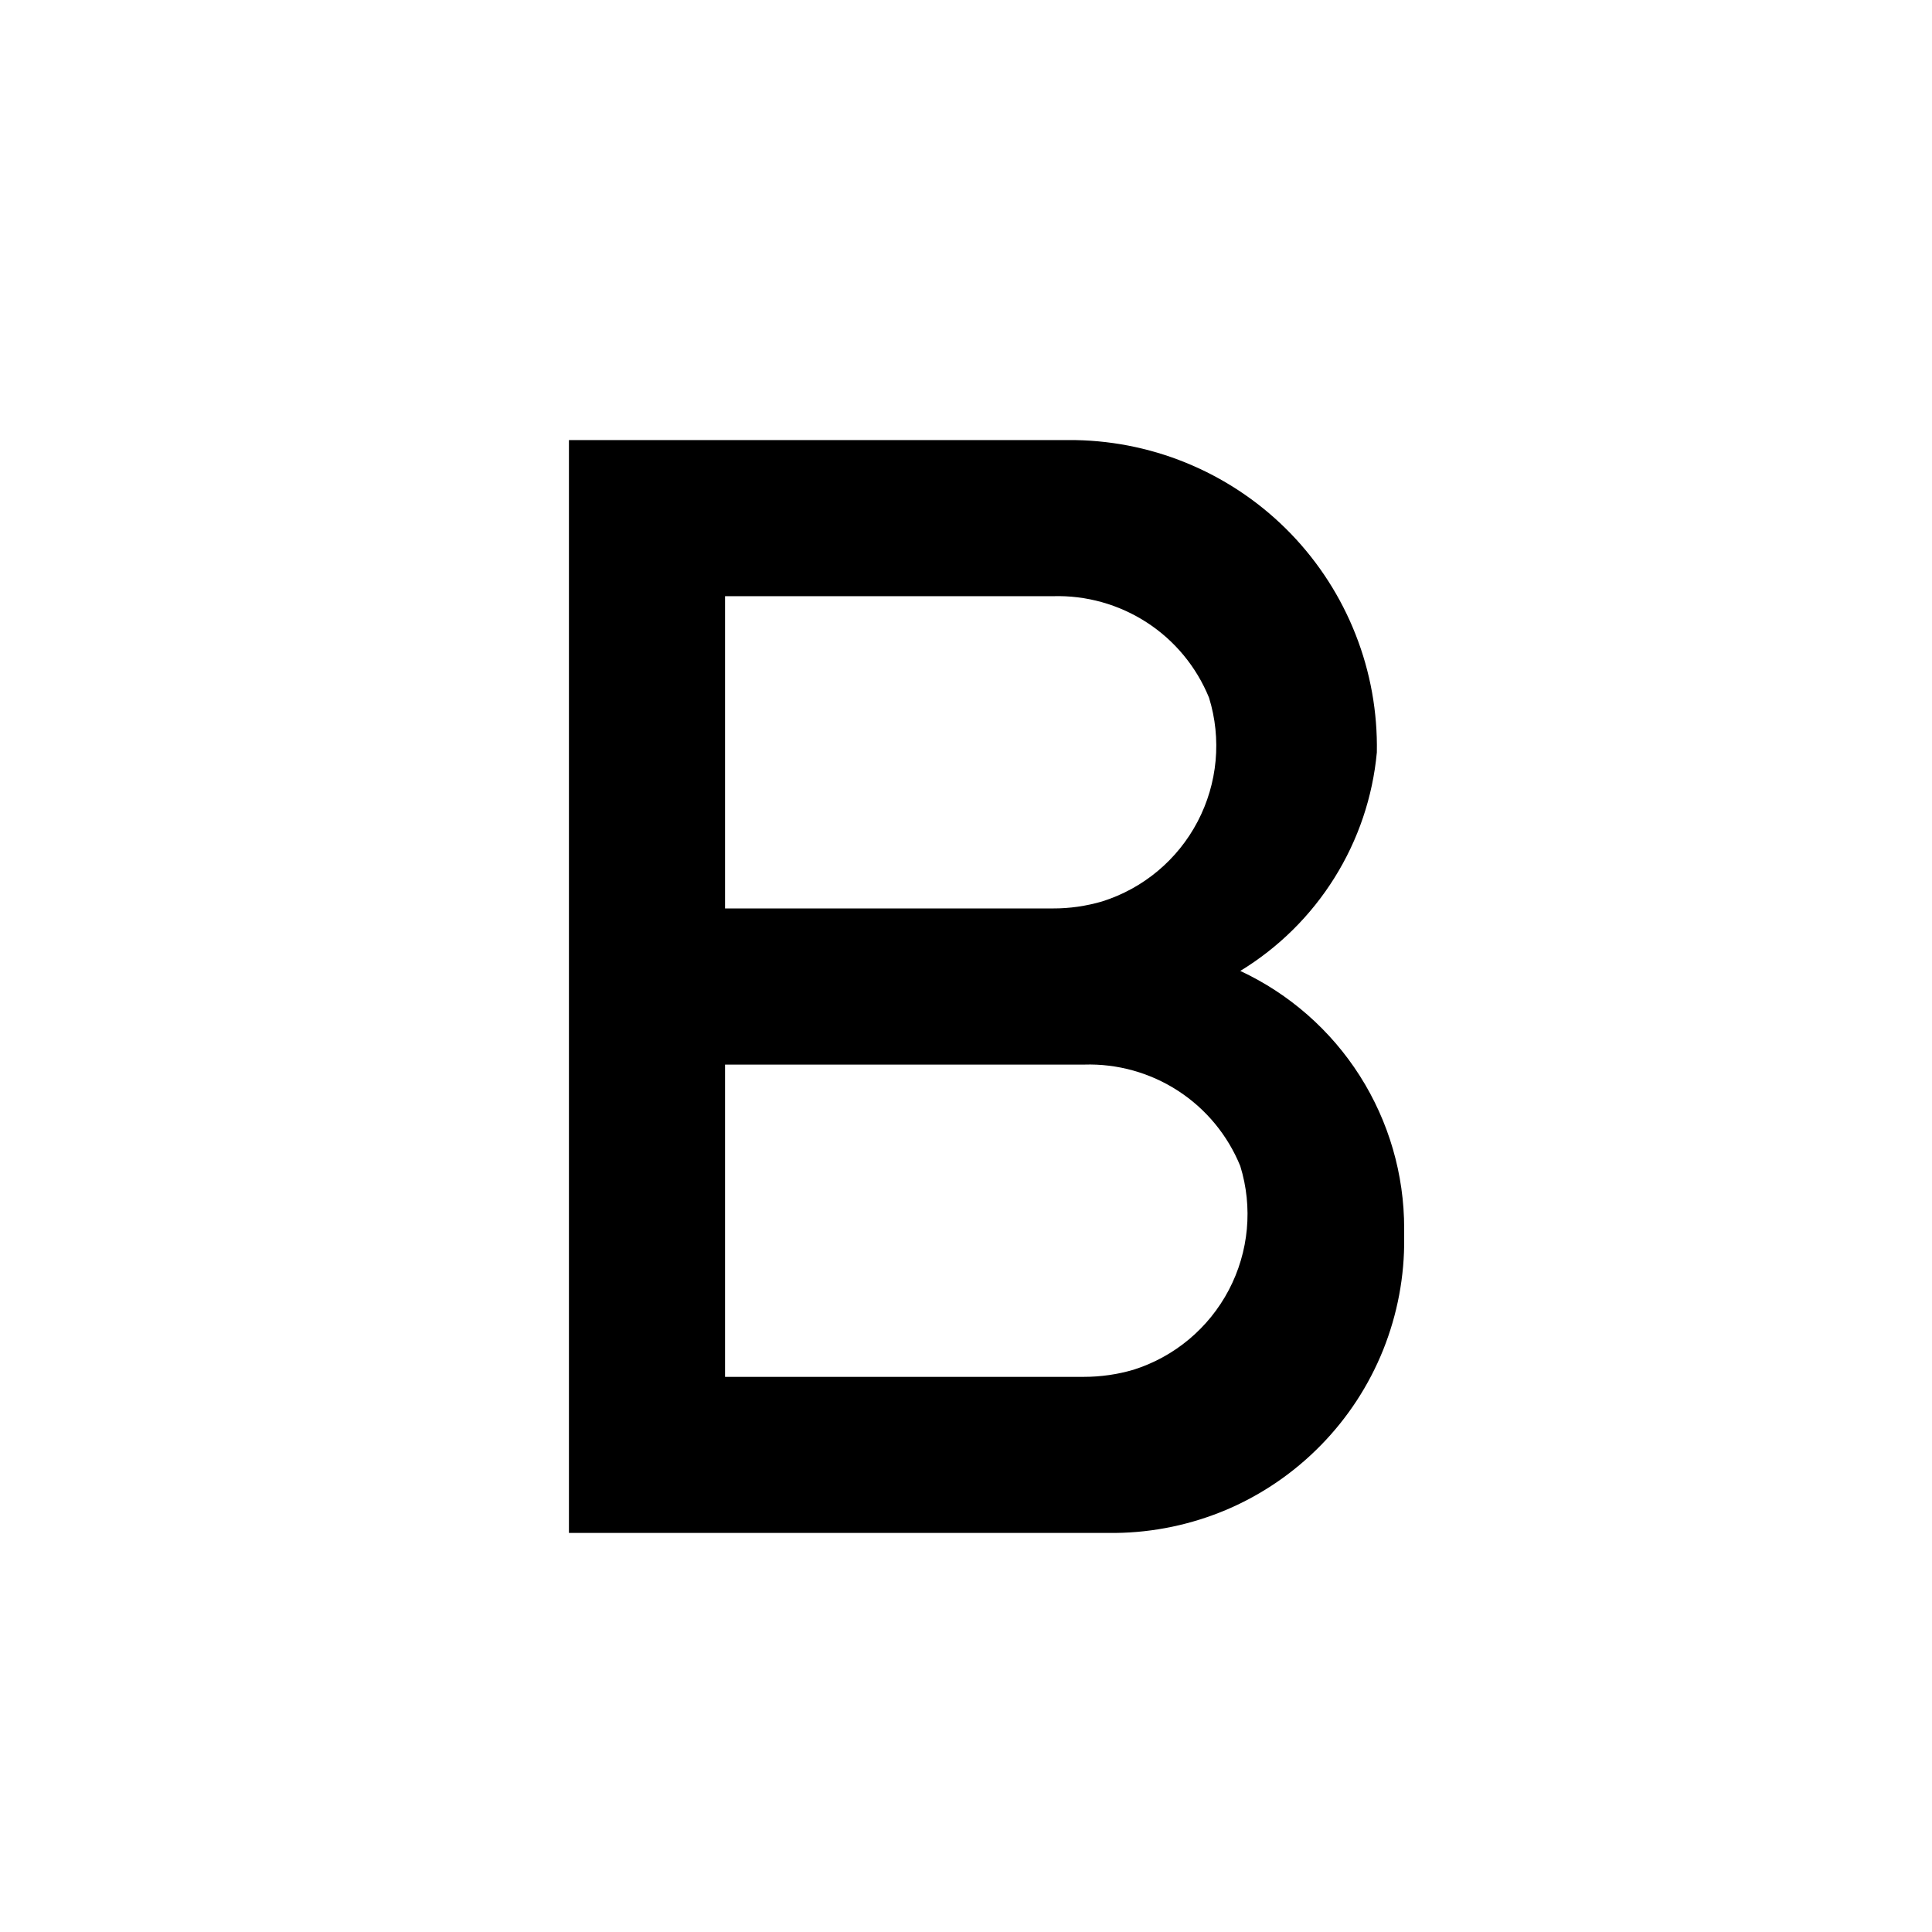 <svg width="29" height="29" viewBox="0 0 29 29" fill="none" xmlns="http://www.w3.org/2000/svg">
<path d="M18.617 14.574C19.191 14.224 19.675 13.746 20.031 13.176C20.387 12.607 20.605 11.962 20.667 11.293C20.678 10.688 20.57 10.087 20.348 9.524C20.127 8.961 19.797 8.448 19.377 8.012C18.957 7.577 18.455 7.229 17.901 6.988C17.346 6.746 16.749 6.617 16.145 6.606H8.54V23.01H16.742C17.317 23.004 17.886 22.884 18.416 22.659C18.945 22.433 19.424 22.105 19.827 21.693C20.23 21.282 20.547 20.796 20.762 20.262C20.976 19.727 21.084 19.156 21.077 18.581V18.44C21.078 17.628 20.846 16.833 20.411 16.148C19.975 15.463 19.352 14.917 18.617 14.574V14.574ZM10.883 8.949H15.805C16.304 8.934 16.796 9.072 17.215 9.344C17.634 9.616 17.959 10.01 18.148 10.473C18.339 11.091 18.277 11.76 17.976 12.333C17.676 12.906 17.16 13.337 16.543 13.531C16.303 13.601 16.055 13.637 15.805 13.636H10.883V8.949ZM16.273 20.667H10.883V15.98H16.273C16.773 15.964 17.265 16.102 17.684 16.374C18.103 16.646 18.428 17.04 18.617 17.503C18.808 18.121 18.746 18.79 18.445 19.363C18.144 19.936 17.629 20.367 17.012 20.561C16.772 20.631 16.523 20.667 16.273 20.667V20.667Z" fill="black"/>
</svg>
